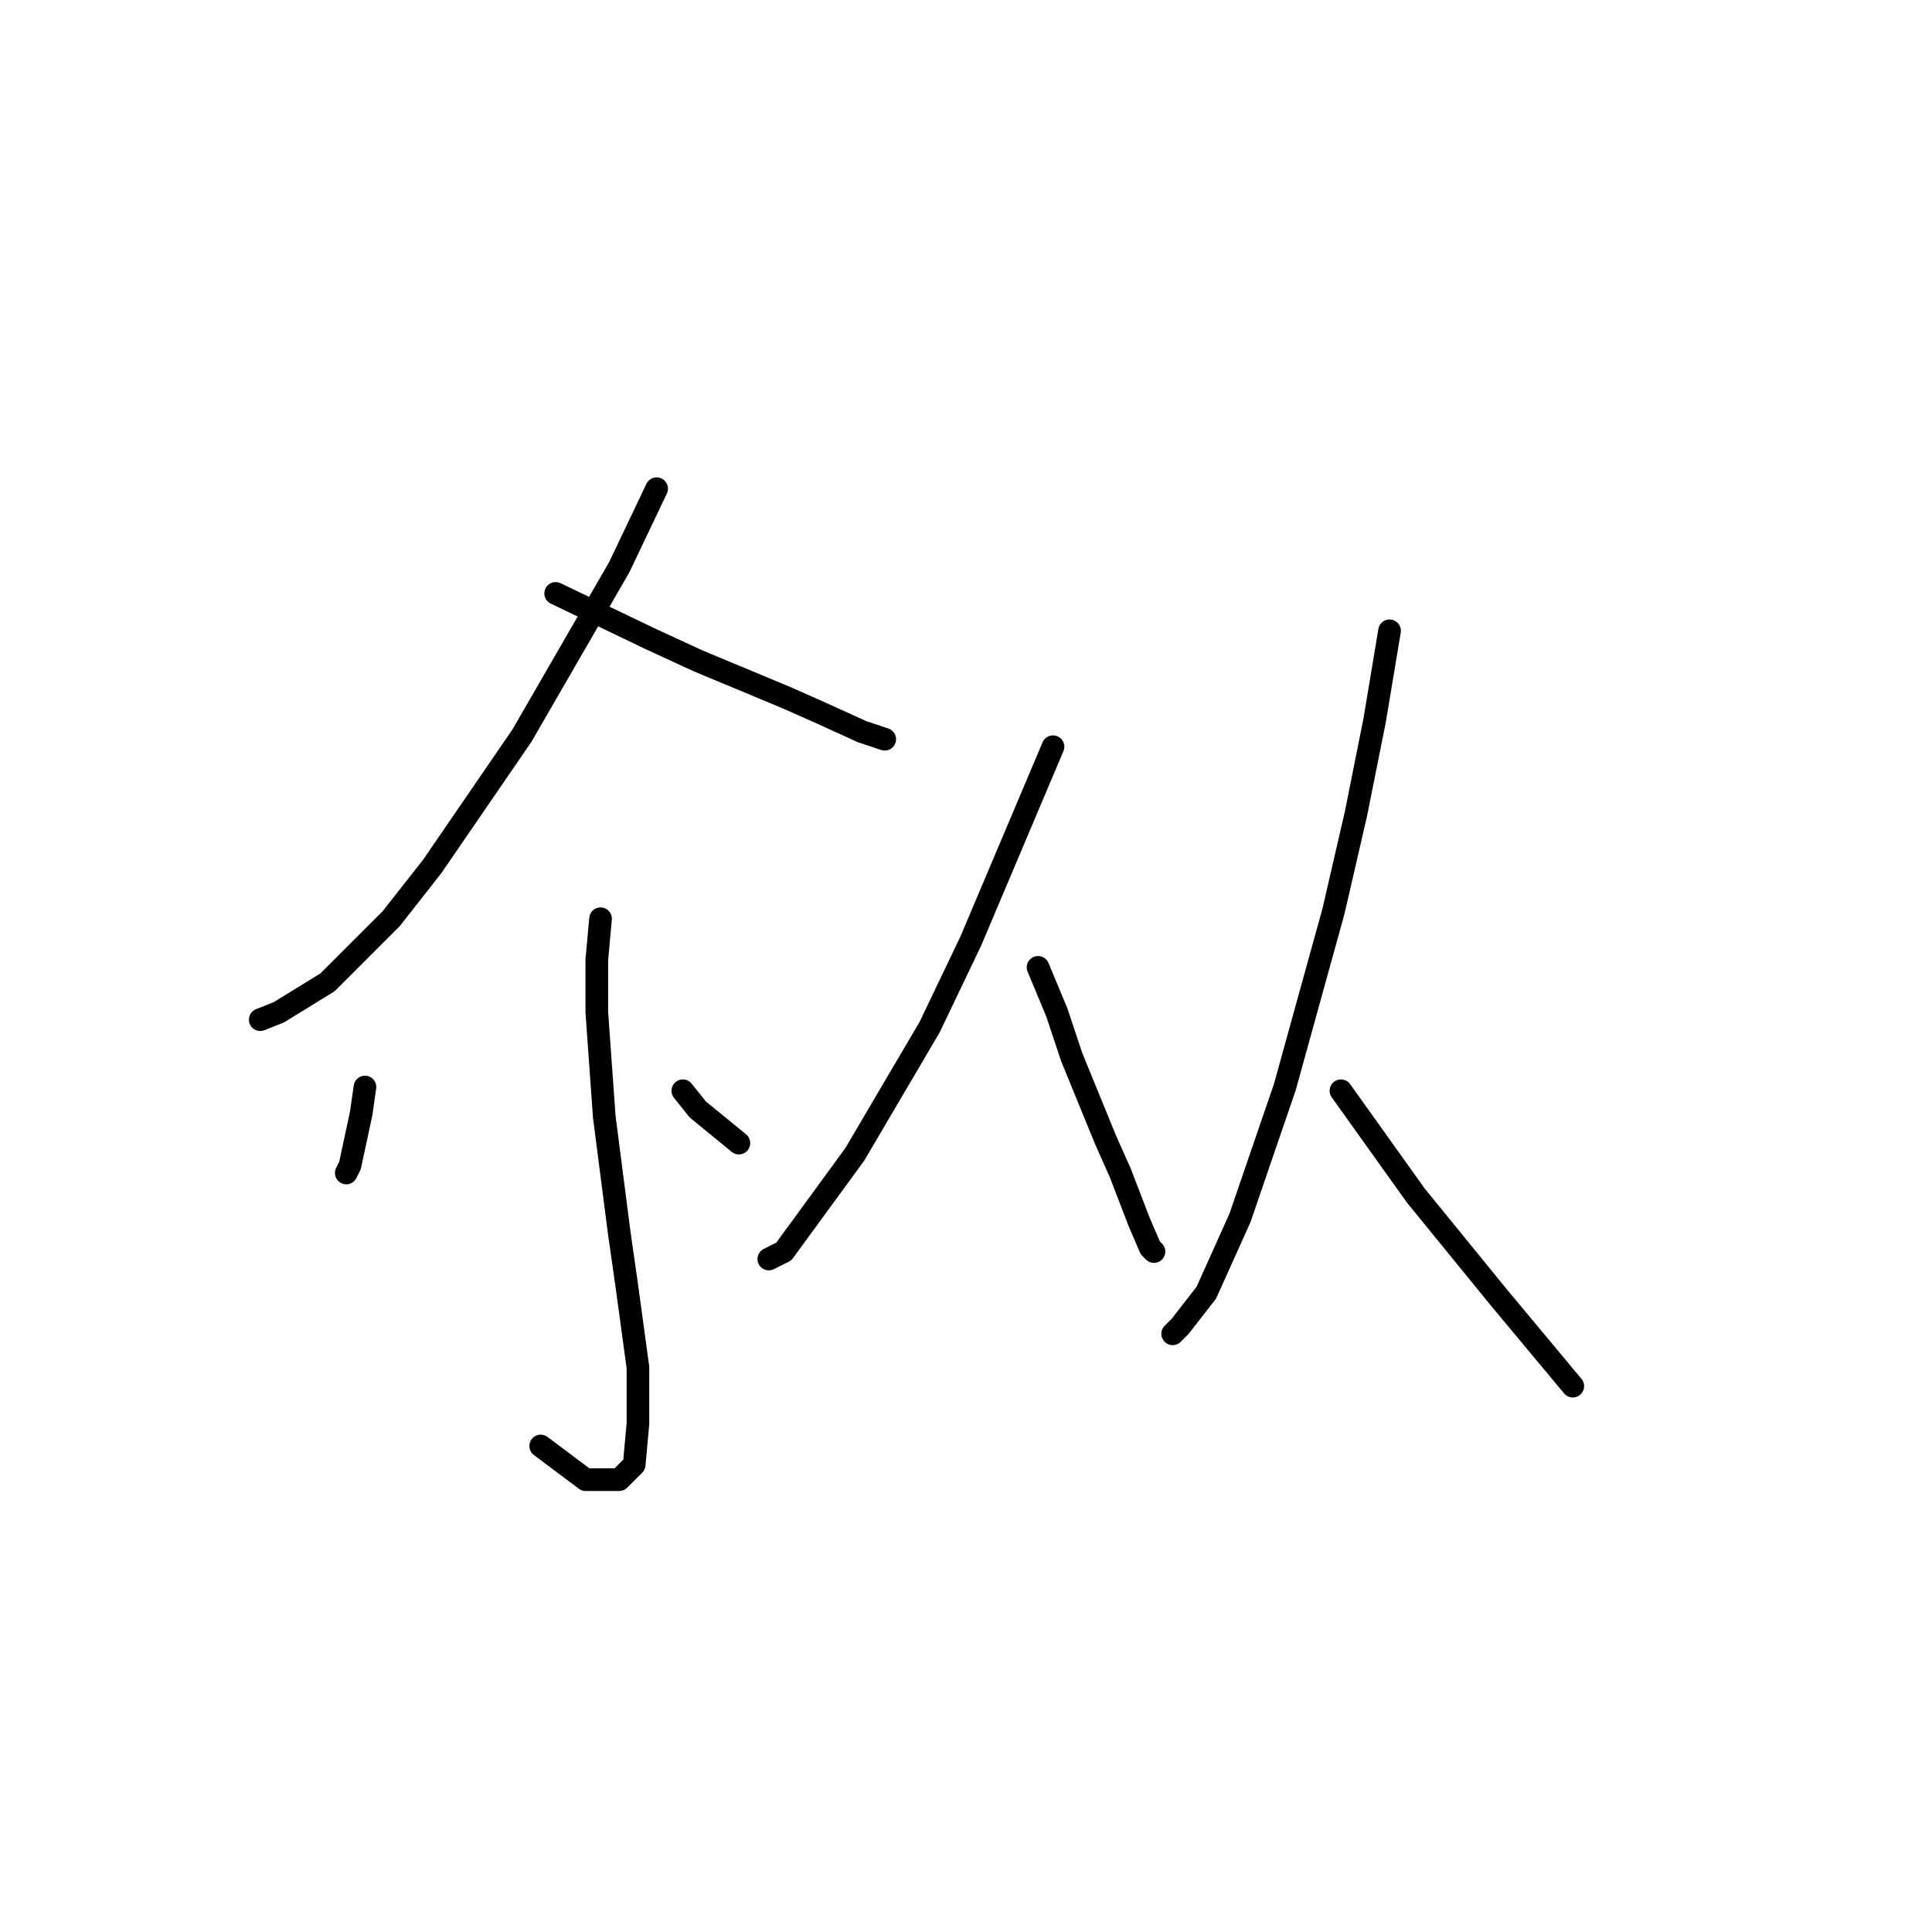 <?xml version="1.0" standalone="no"?>
    <svg width="256" height="256" xmlns="http://www.w3.org/2000/svg" version="1.1">
    <polyline stroke="black" stroke-width="3" stroke-linecap="round" fill="transparent" stroke-linejoin="round" points="87.007 64.756 82.052 75.161 69.17 97.458 57.278 114.8 51.828 121.737 43.404 130.16 36.963 134.124 34.485 135.115 34.485 135.115 " />
        <polyline stroke="black" stroke-width="3" stroke-linecap="round" fill="transparent" stroke-linejoin="round" points="73.629 78.629 86.016 84.575 92.458 87.548 104.35 92.503 108.809 94.485 114.259 96.962 117.232 97.953 117.232 97.953 " />
        <polyline stroke="black" stroke-width="3" stroke-linecap="round" fill="transparent" stroke-linejoin="round" points="79.575 121.737 79.08 127.187 79.08 134.124 80.071 147.998 82.052 163.358 83.043 170.295 84.53 181.196 84.53 188.628 84.034 194.079 82.052 196.061 77.593 196.061 71.647 191.601 71.647 191.601 " />
        <polyline stroke="black" stroke-width="3" stroke-linecap="round" fill="transparent" stroke-linejoin="round" points="48.359 144.034 47.864 147.503 46.377 154.439 45.882 155.43 45.882 155.43 " />
        <polyline stroke="black" stroke-width="3" stroke-linecap="round" fill="transparent" stroke-linejoin="round" points="90.476 144.53 92.458 147.007 97.908 151.467 97.908 151.467 " />
        <polyline stroke="black" stroke-width="3" stroke-linecap="round" fill="transparent" stroke-linejoin="round" points="139.529 98.944 128.629 124.71 123.178 136.106 113.268 152.953 103.854 165.836 101.872 166.827 101.872 166.827 " />
        <polyline stroke="black" stroke-width="3" stroke-linecap="round" fill="transparent" stroke-linejoin="round" points="137.548 128.178 140.025 134.124 142.007 140.07 146.466 150.971 148.448 155.43 150.926 161.872 152.412 165.34 152.908 165.836 152.908 165.836 " />
        <polyline stroke="black" stroke-width="3" stroke-linecap="round" fill="transparent" stroke-linejoin="round" points="184.124 83.584 182.142 95.476 179.664 107.863 176.691 120.746 170.25 144.034 164.304 161.376 159.845 171.286 156.376 175.746 155.385 176.737 155.385 176.737 " />
        <polyline stroke="black" stroke-width="3" stroke-linecap="round" fill="transparent" stroke-linejoin="round" points="177.682 144.53 182.637 151.467 187.592 158.403 198.493 171.782 203.448 177.728 208.403 183.673 208.403 183.673 " />
        </svg>